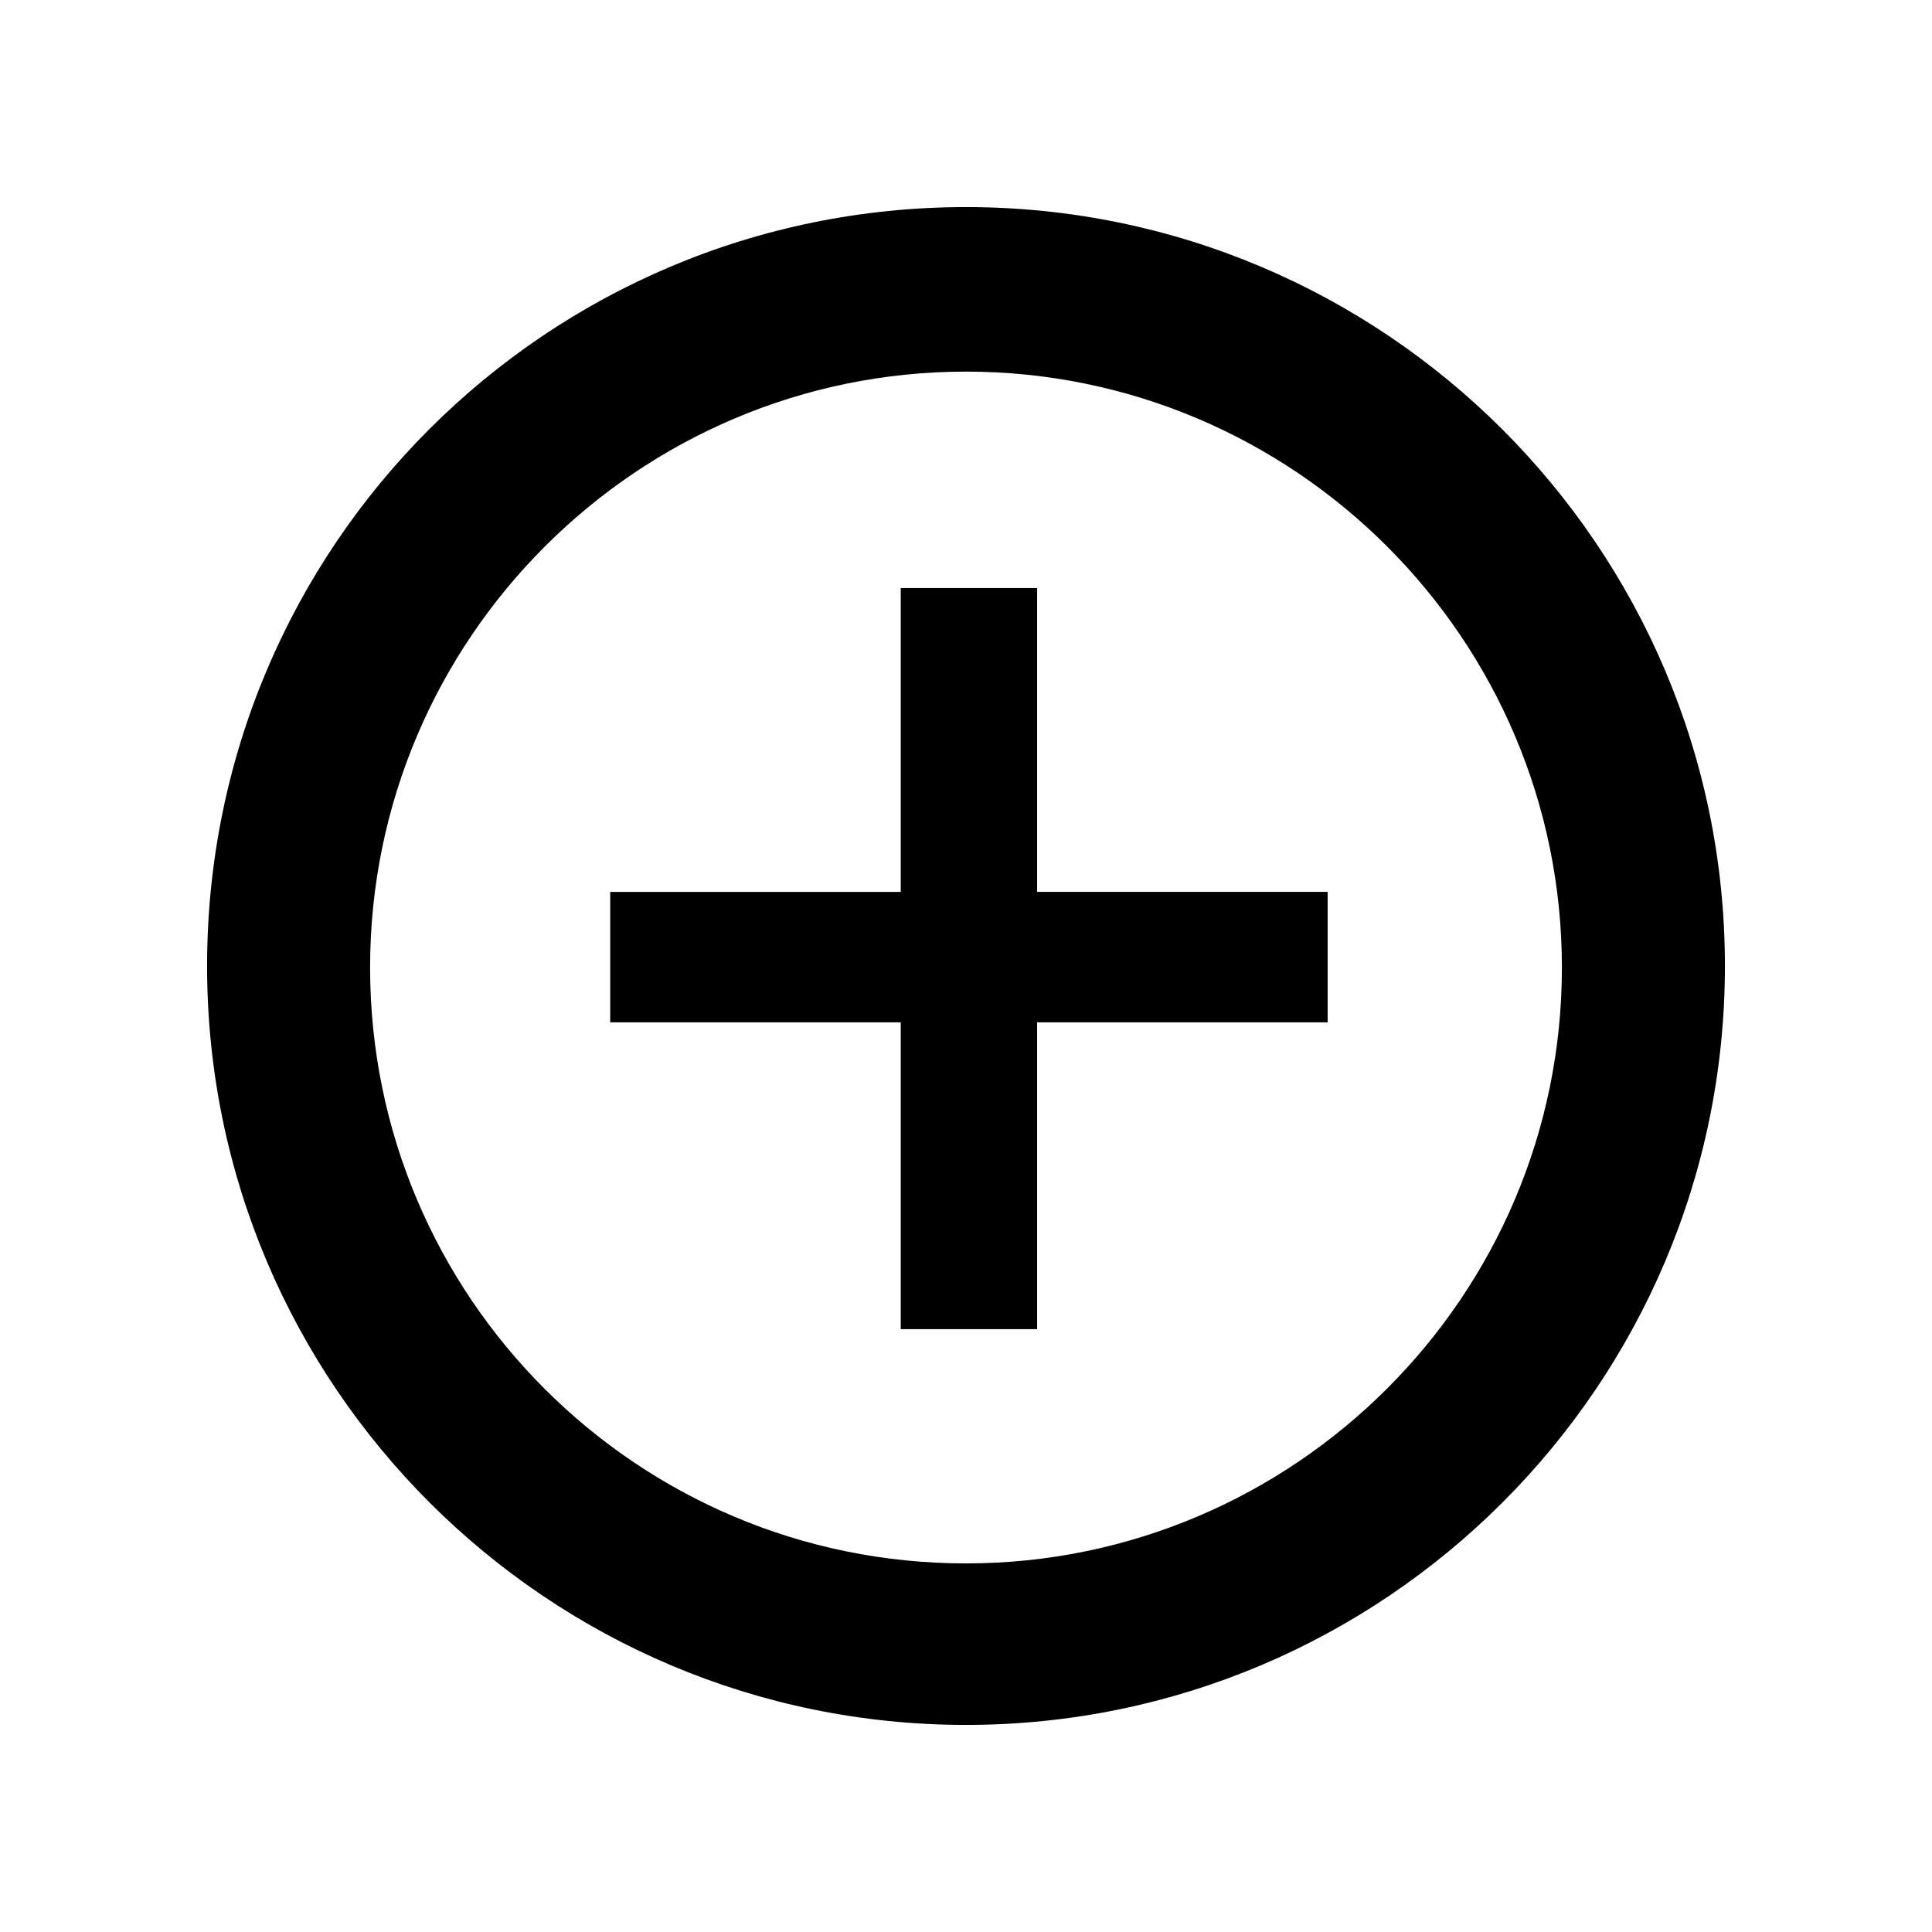 <?xml version="1.0" encoding="utf-8"?>
<!-- Generated by IcoMoon.io -->
<!DOCTYPE svg PUBLIC "-//W3C//DTD SVG 1.1//EN" "http://www.w3.org/Graphics/SVG/1.1/DTD/svg11.dtd">
<svg version="1.1" xmlns="http://www.w3.org/2000/svg" xmlns:xlink="http://www.w3.org/1999/xlink" width="32" height="32" viewBox="0 0 32 32">
<path d="M16 28.57c-6.923 0-12.57-5.622-12.57-12.57s5.622-12.57 12.57-12.57c6.923 0 12.57 5.622 12.57 12.57s-5.647 12.57-12.57 12.57zM16 6.155c-5.426 0-9.87 4.419-9.87 9.87s4.419 9.87 9.87 9.87c5.426 0 9.87-4.419 9.87-9.87s-4.444-9.87-9.87-9.87z"></path>
<path d="M17.178 9.739v5.033h4.812v2.161h-4.812v5.082h-2.259v-5.082h-4.812v-2.16h4.812v-5.033h2.259z"></path>
</svg>
